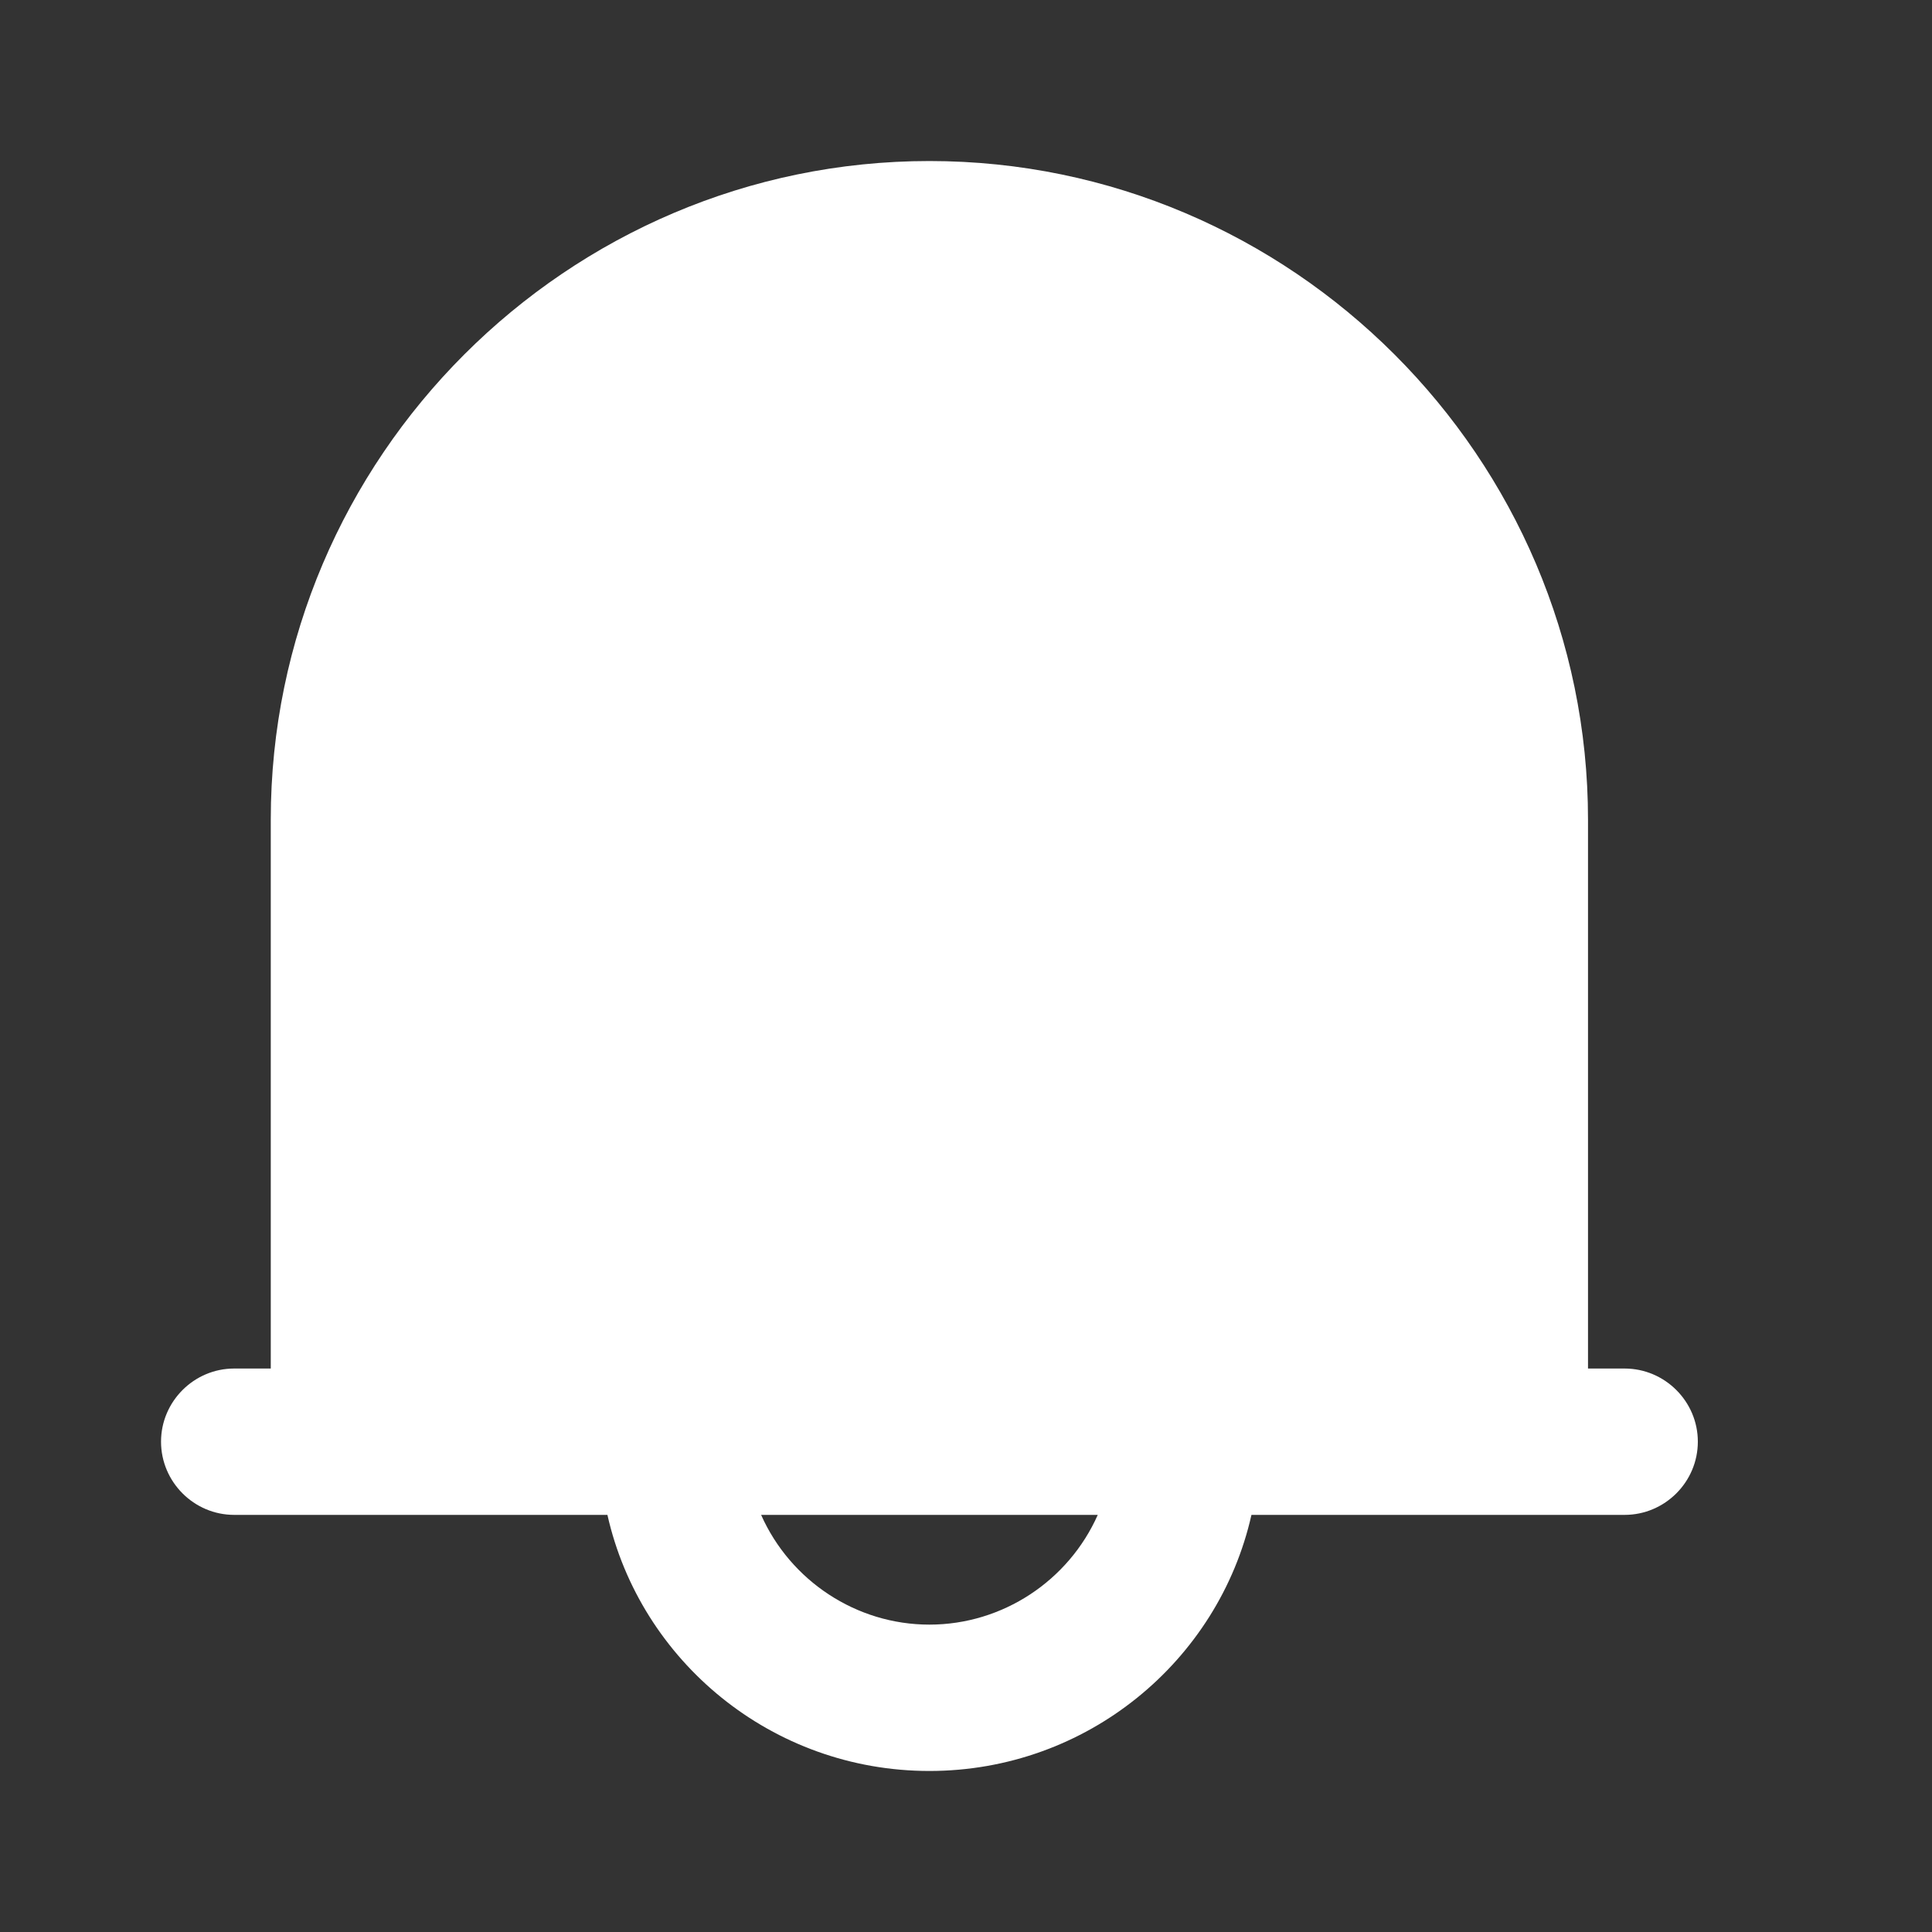 <svg width="20" height="20" viewBox="0 0 20 20" fill="none" xmlns="http://www.w3.org/2000/svg">
<rect x="0" y="0" width="20" height="20" fill="#333333" stroke="none"/>
<path d="M16.818 14.167H16.439V8.485C16.439 4.735 13.371 1.667 9.621 1.667C5.871 1.667 2.803 4.735 2.803 8.485V14.167H2.424C2.008 14.167 1.667 14.508 1.667 14.924C1.667 15.341 2.008 15.682 2.424 15.682H6.288C6.629 17.197 7.992 18.333 9.621 18.333C11.25 18.333 12.614 17.197 12.955 15.682H16.818C17.235 15.682 17.576 15.341 17.576 14.924C17.576 14.508 17.235 14.167 16.818 14.167ZM9.621 16.818C8.864 16.818 8.182 16.364 7.879 15.682H11.364C11.061 16.364 10.379 16.818 9.621 16.818Z" fill="white"/>
</svg>
